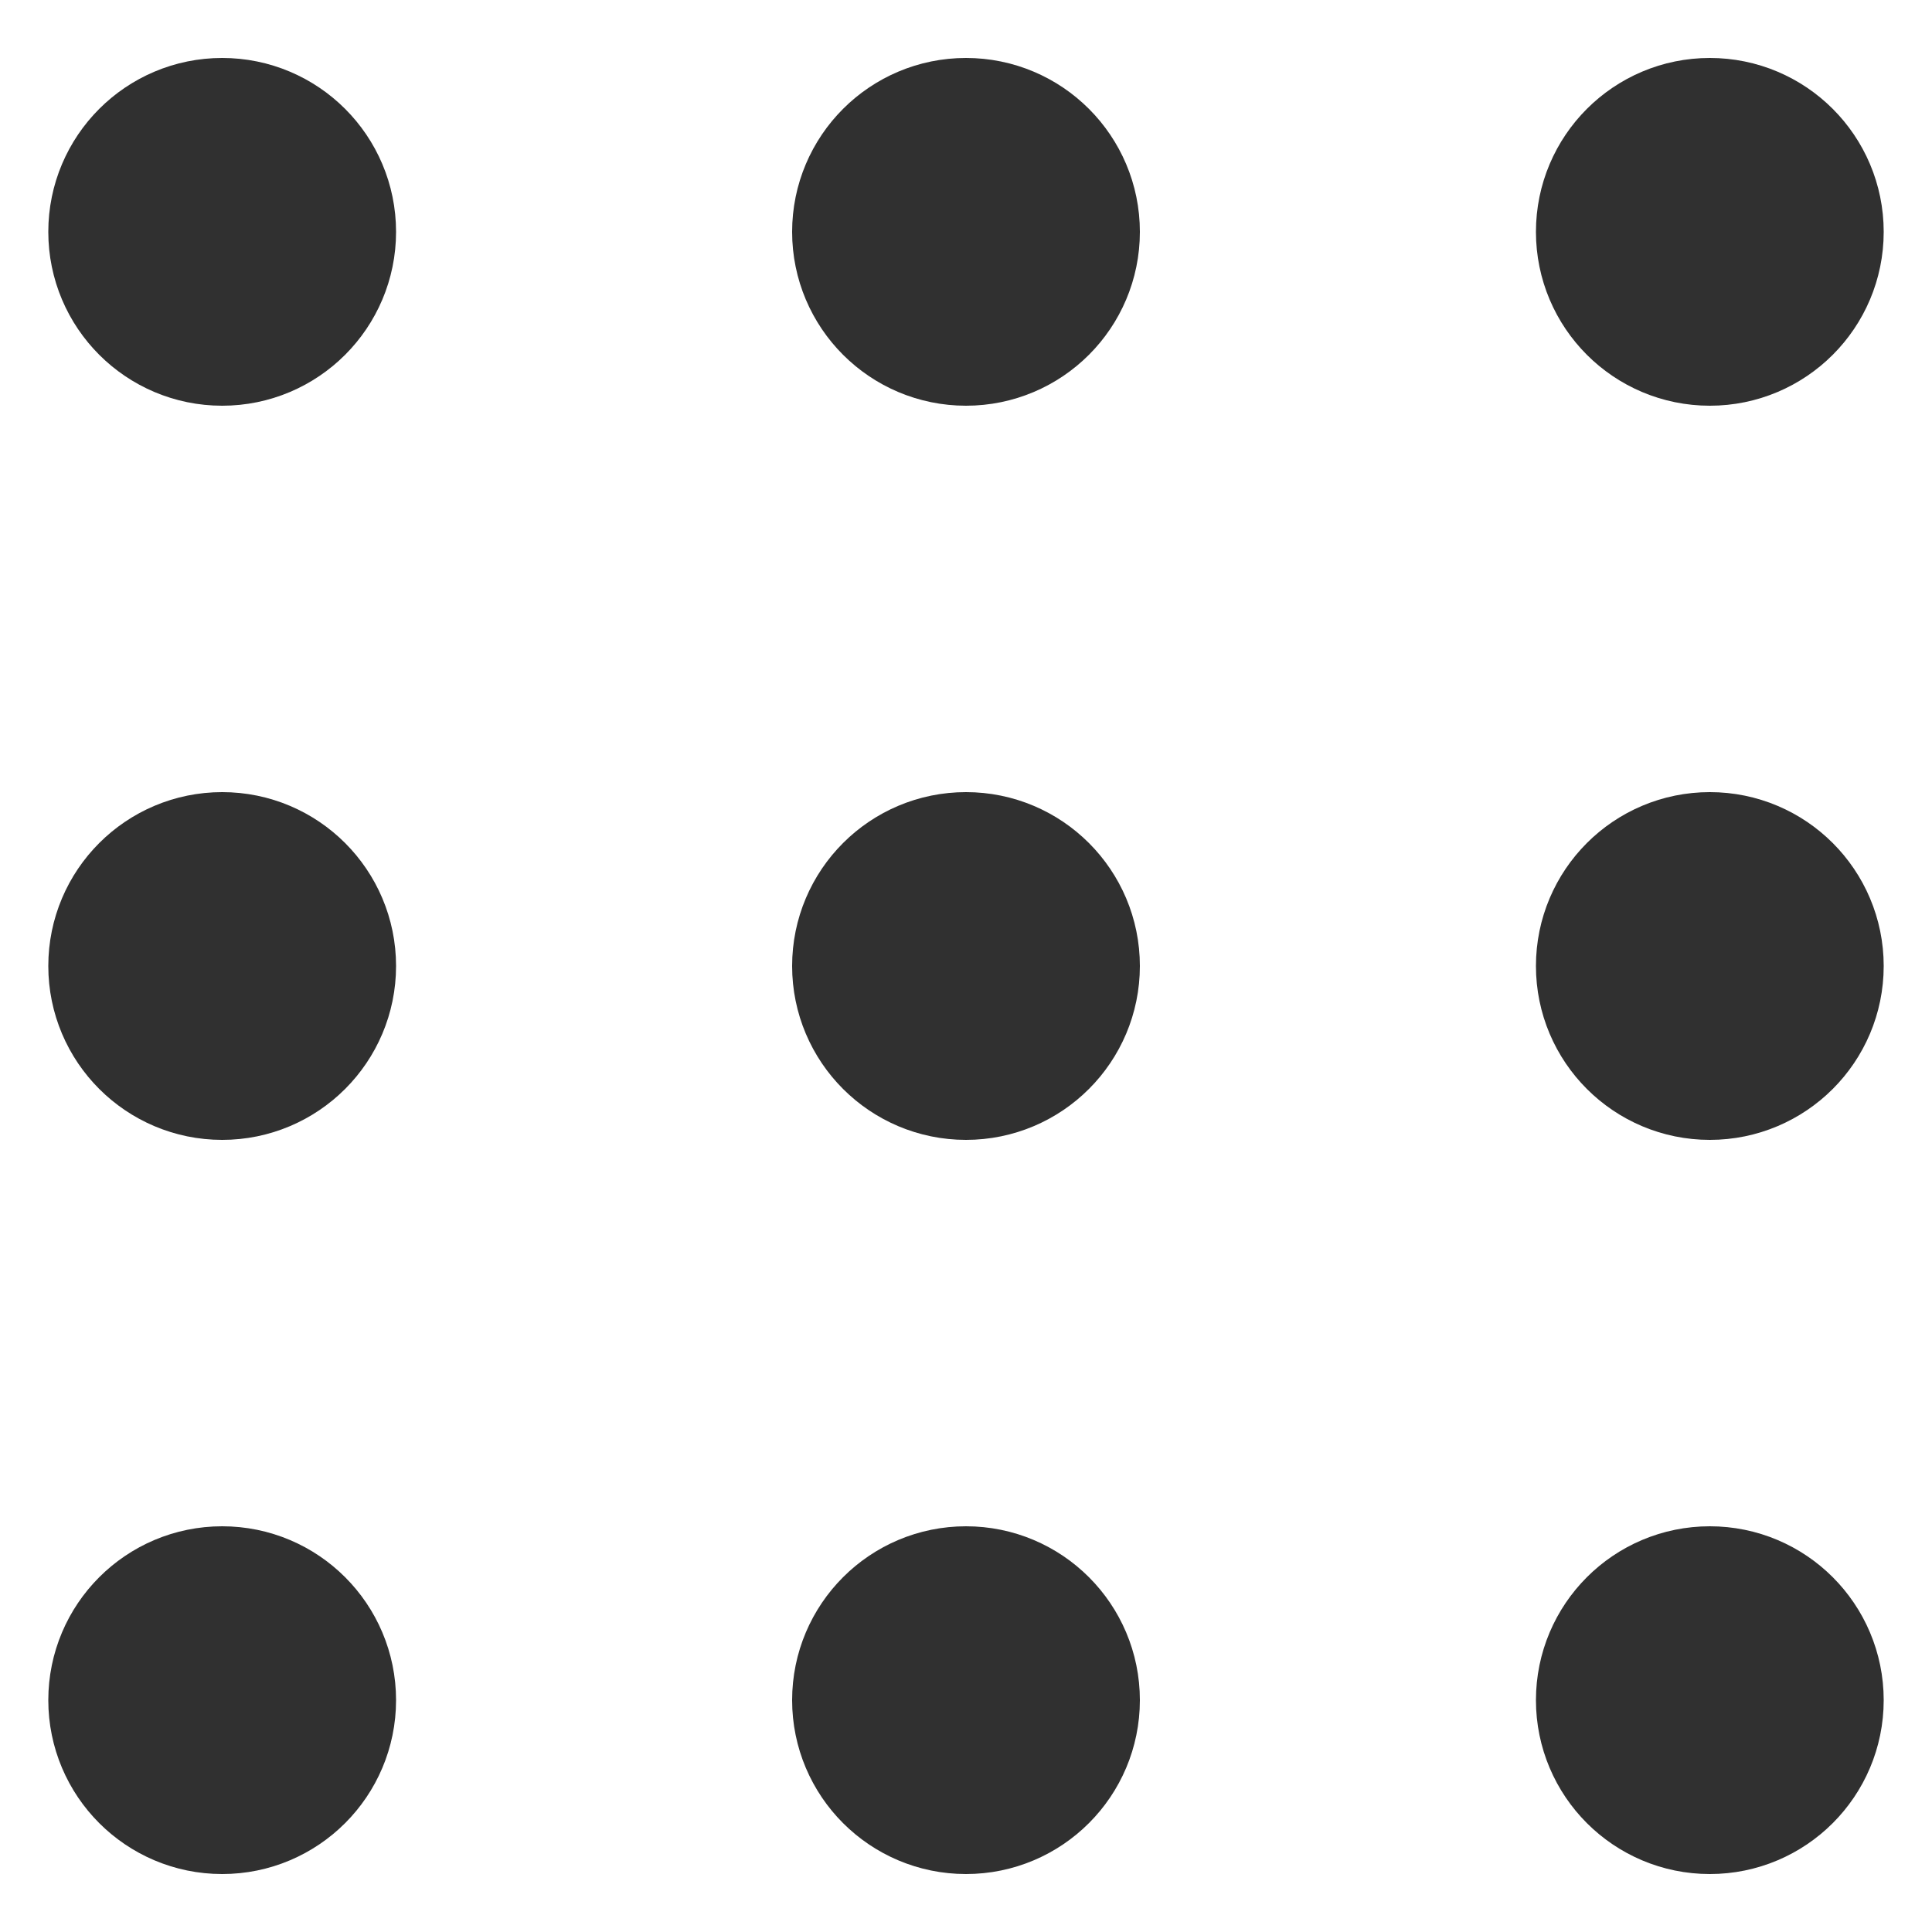<svg width="400" height="400" viewBox="0 0 400 400" fill="none" xmlns="http://www.w3.org/2000/svg">
<path d="M46 218C55.941 218 64 209.941 64 200C64 190.059 55.941 182 46 182C36.059 182 28 190.059 28 200C28 209.941 36.059 218 46 218Z" fill="#303030" stroke="#303030" stroke-width="36"/>
<path d="M354 218C363.941 218 372 209.941 372 200C372 190.059 363.941 182 354 182C344.059 182 336 190.059 336 200C336 209.941 344.059 218 354 218Z" fill="#303030" stroke="#303030" stroke-width="36"/>
<path d="M200 218C209.941 218 218 209.941 218 200C218 190.059 209.941 182 200 182C190.059 182 182 190.059 182 200C182 209.941 190.059 218 200 218Z" fill="#303030" stroke="#303030" stroke-width="36"/>
<path d="M46 66C55.941 66 64 57.941 64 48C64 38.059 55.941 30 46 30C36.059 30 28 38.059 28 48C28 57.941 36.059 66 46 66Z" fill="#303030" stroke="#303030" stroke-width="36"/>
<path d="M354 66C363.941 66 372 57.941 372 48C372 38.059 363.941 30 354 30C344.059 30 336 38.059 336 48C336 57.941 344.059 66 354 66Z" fill="#303030" stroke="#303030" stroke-width="36"/>
<path d="M200 66C209.941 66 218 57.941 218 48C218 38.059 209.941 30 200 30C190.059 30 182 38.059 182 48C182 57.941 190.059 66 200 66Z" fill="#303030" stroke="#303030" stroke-width="36"/>
<path d="M46 370C55.941 370 64 361.941 64 352C64 342.059 55.941 334 46 334C36.059 334 28 342.059 28 352C28 361.941 36.059 370 46 370Z" fill="#303030" stroke="#303030" stroke-width="36"/>
<path d="M354 370C363.941 370 372 361.941 372 352C372 342.059 363.941 334 354 334C344.059 334 336 342.059 336 352C336 361.941 344.059 370 354 370Z" fill="#303030" stroke="#303030" stroke-width="36"/>
<path d="M200 370C209.941 370 218 361.941 218 352C218 342.059 209.941 334 200 334C190.059 334 182 342.059 182 352C182 361.941 190.059 370 200 370Z" fill="#303030" stroke="#303030" stroke-width="36"/>
</svg>
